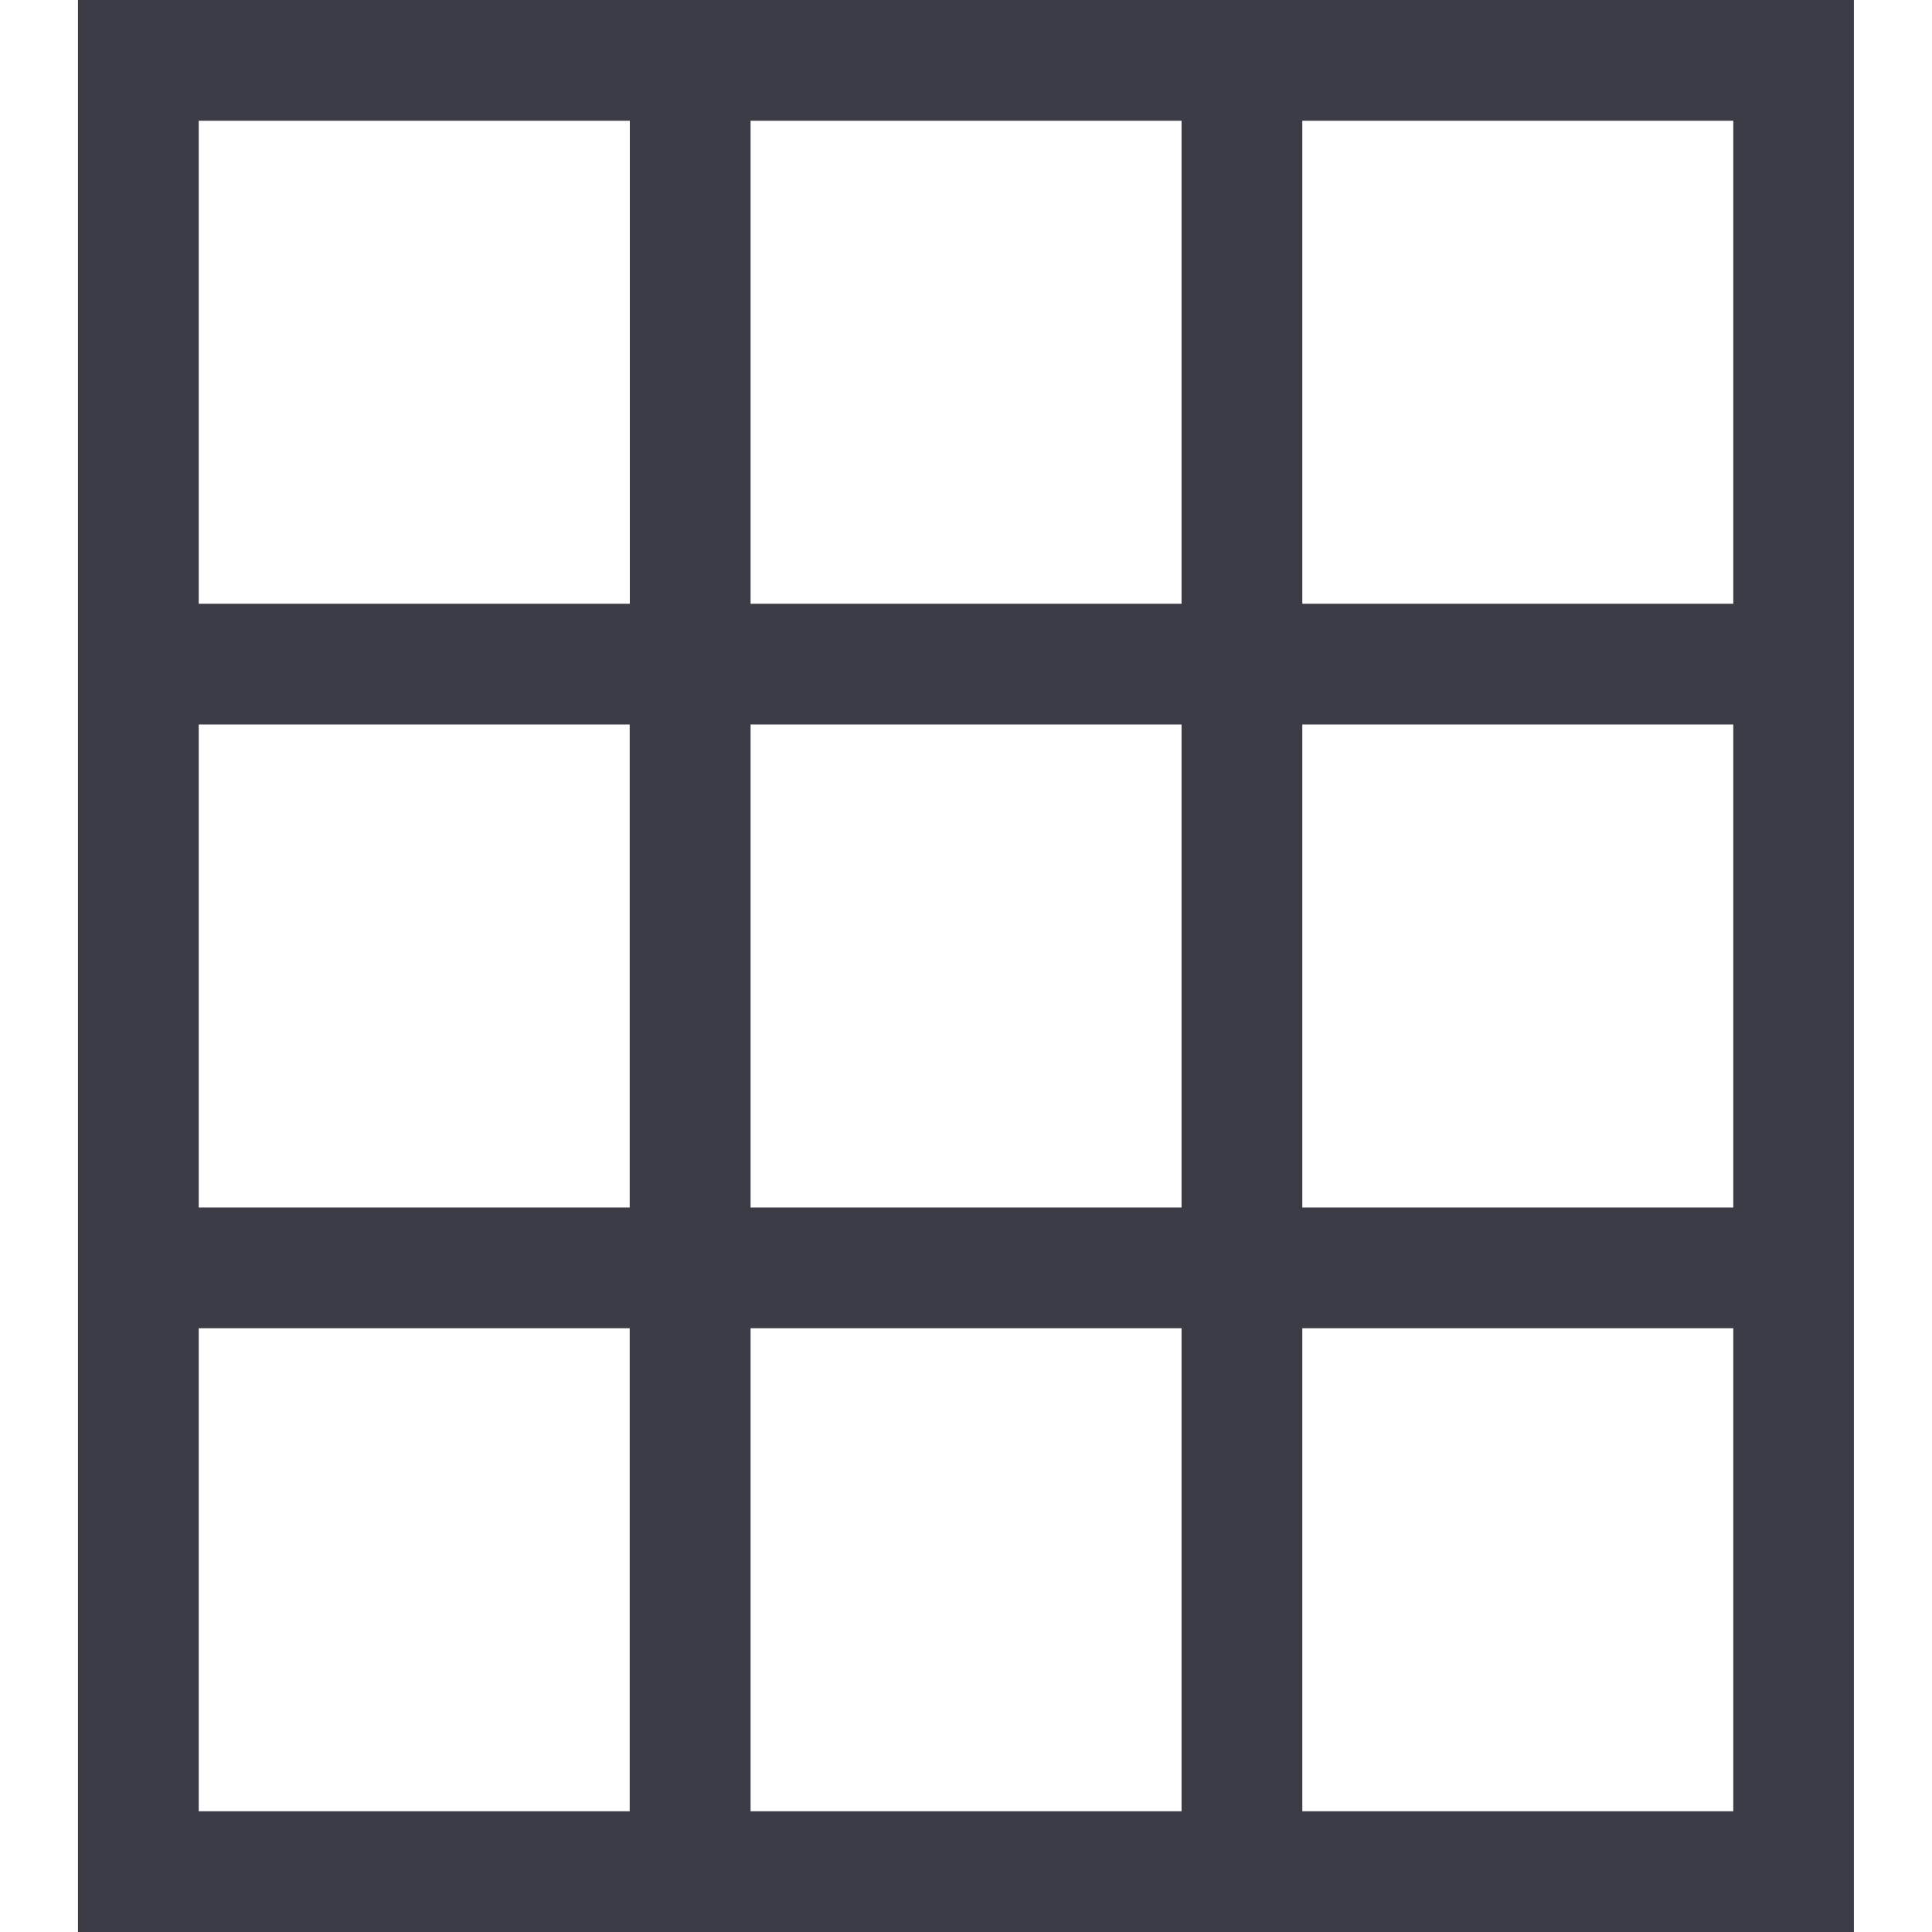 <?xml version="1.0" encoding="UTF-8"?>
<svg width="14px" height="14px" viewBox="0 0 14 14" version="1.1" xmlns="http://www.w3.org/2000/svg" xmlns:xlink="http://www.w3.org/1999/xlink">
    <!-- Generator: Sketch 53.2 (72643) - https://sketchapp.com -->
    <title>工作台_实体</title>
    <desc>Created with Sketch.</desc>
    <g id="页面-1" stroke="none" stroke-width="1" fill="none" fill-rule="evenodd">
        <g id="工作台" transform="translate(-72, -270)" fill="#3C3C46" fill-rule="nonzero">
            <g id="二级侧边" transform="translate(48, 91)">
                <g id="2" transform="translate(0, 170)">
                    <g id="一级菜单">
                        <g id="工作台_实体" transform="translate(24, 9)">
                            <path d="M0.565,0 L0.565,0.875 L0.565,13.125 L0.565,14 L13.434,14 L13.434,13.125 L13.434,0.875 L13.434,0 L0.565,0 Z M8.562,4.375 L5.439,4.375 L5.439,0.875 L8.562,0.875 L8.562,4.375 Z M12.56,8.75 L9.437,8.75 L9.437,5.25 L12.56,5.25 L12.56,8.75 Z M8.562,8.75 L5.439,8.75 L5.439,5.25 L8.562,5.25 L8.562,8.75 Z M1.44,5.25 L4.563,5.25 L4.563,8.75 L1.44,8.75 L1.44,5.25 Z M4.564,0.875 L4.564,4.375 L1.44,4.375 L1.44,0.875 L4.564,0.875 Z M1.44,9.625 L4.563,9.625 L4.563,13.125 L1.44,13.125 L1.44,9.625 Z M5.439,9.625 L8.562,9.625 L8.562,13.125 L5.439,13.125 L5.439,9.625 Z M9.437,13.125 L9.437,9.625 L12.56,9.625 L12.56,13.125 L9.437,13.125 Z M12.56,4.375 L9.437,4.375 L9.437,0.875 L12.56,0.875 L12.56,4.375 Z" id="形状"></path>
                        </g>
                    </g>
                </g>
            </g>
        </g>
    </g>
</svg>